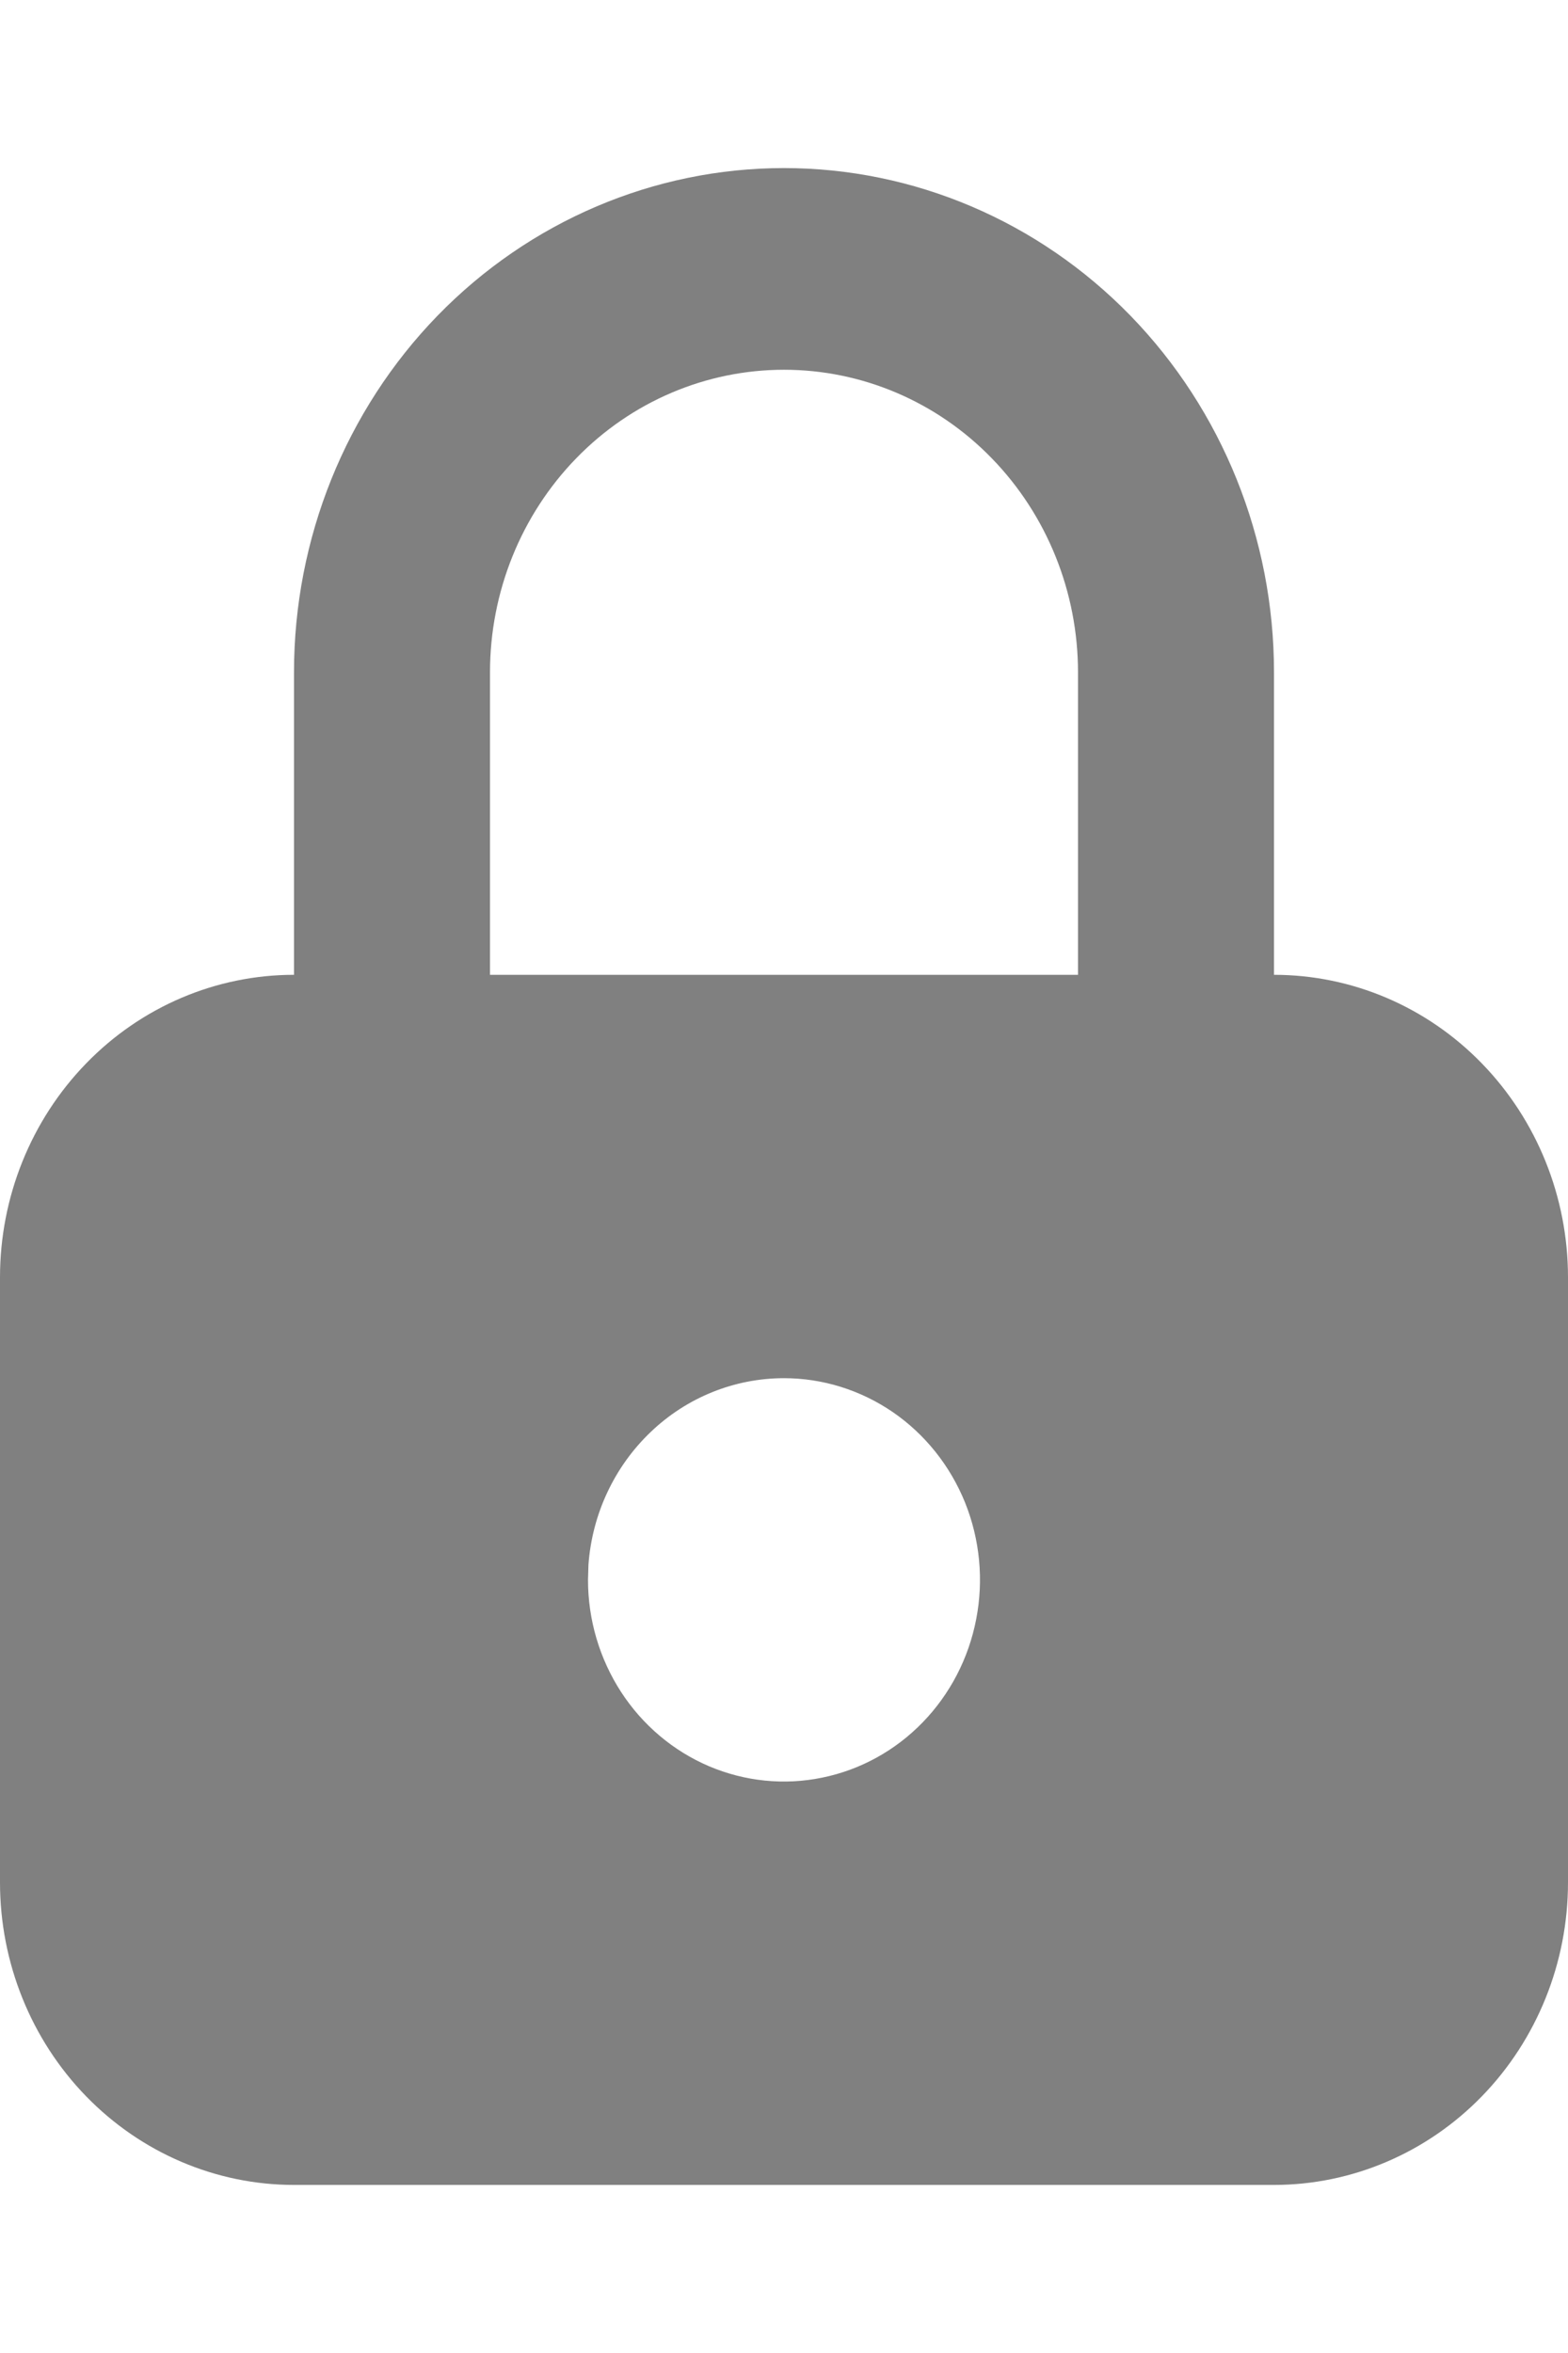 <svg width="8" height="12" viewBox="0 0 14 18" fill="none" xmlns="http://www.w3.org/2000/svg">
<path d="M7 0C8.16 0 9.273 0.474 10.094 1.318C10.914 2.162 11.375 3.307 11.375 4.5V7.2C12.071 7.2 12.739 7.484 13.231 7.991C13.723 8.497 14 9.184 14 9.9V15.3C14 16.016 13.723 16.703 13.231 17.209C12.739 17.715 12.071 18 11.375 18H2.625C1.929 18 1.261 17.715 0.769 17.209C0.277 16.703 0 16.016 0 15.3V9.9C0 9.184 0.277 8.497 0.769 7.991C1.261 7.484 1.929 7.2 2.625 7.2V4.5C2.625 3.307 3.086 2.162 3.906 1.318C4.727 0.474 5.84 0 7 0ZM7 10.8C6.559 10.8 6.133 10.971 5.81 11.28C5.486 11.589 5.287 12.012 5.254 12.465L5.25 12.6C5.25 12.956 5.353 13.304 5.545 13.6C5.737 13.896 6.011 14.127 6.33 14.263C6.65 14.399 7.002 14.435 7.341 14.365C7.681 14.296 7.993 14.124 8.237 13.873C8.482 13.621 8.649 13.3 8.716 12.951C8.784 12.602 8.749 12.24 8.617 11.911C8.484 11.582 8.26 11.301 7.972 11.103C7.684 10.906 7.346 10.8 7 10.8ZM7 1.8C6.304 1.8 5.636 2.084 5.144 2.591C4.652 3.097 4.375 3.784 4.375 4.5V7.2H9.625V4.5C9.625 3.784 9.348 3.097 8.856 2.591C8.364 2.084 7.696 1.8 7 1.8Z" fill="gray"/>
</svg>
